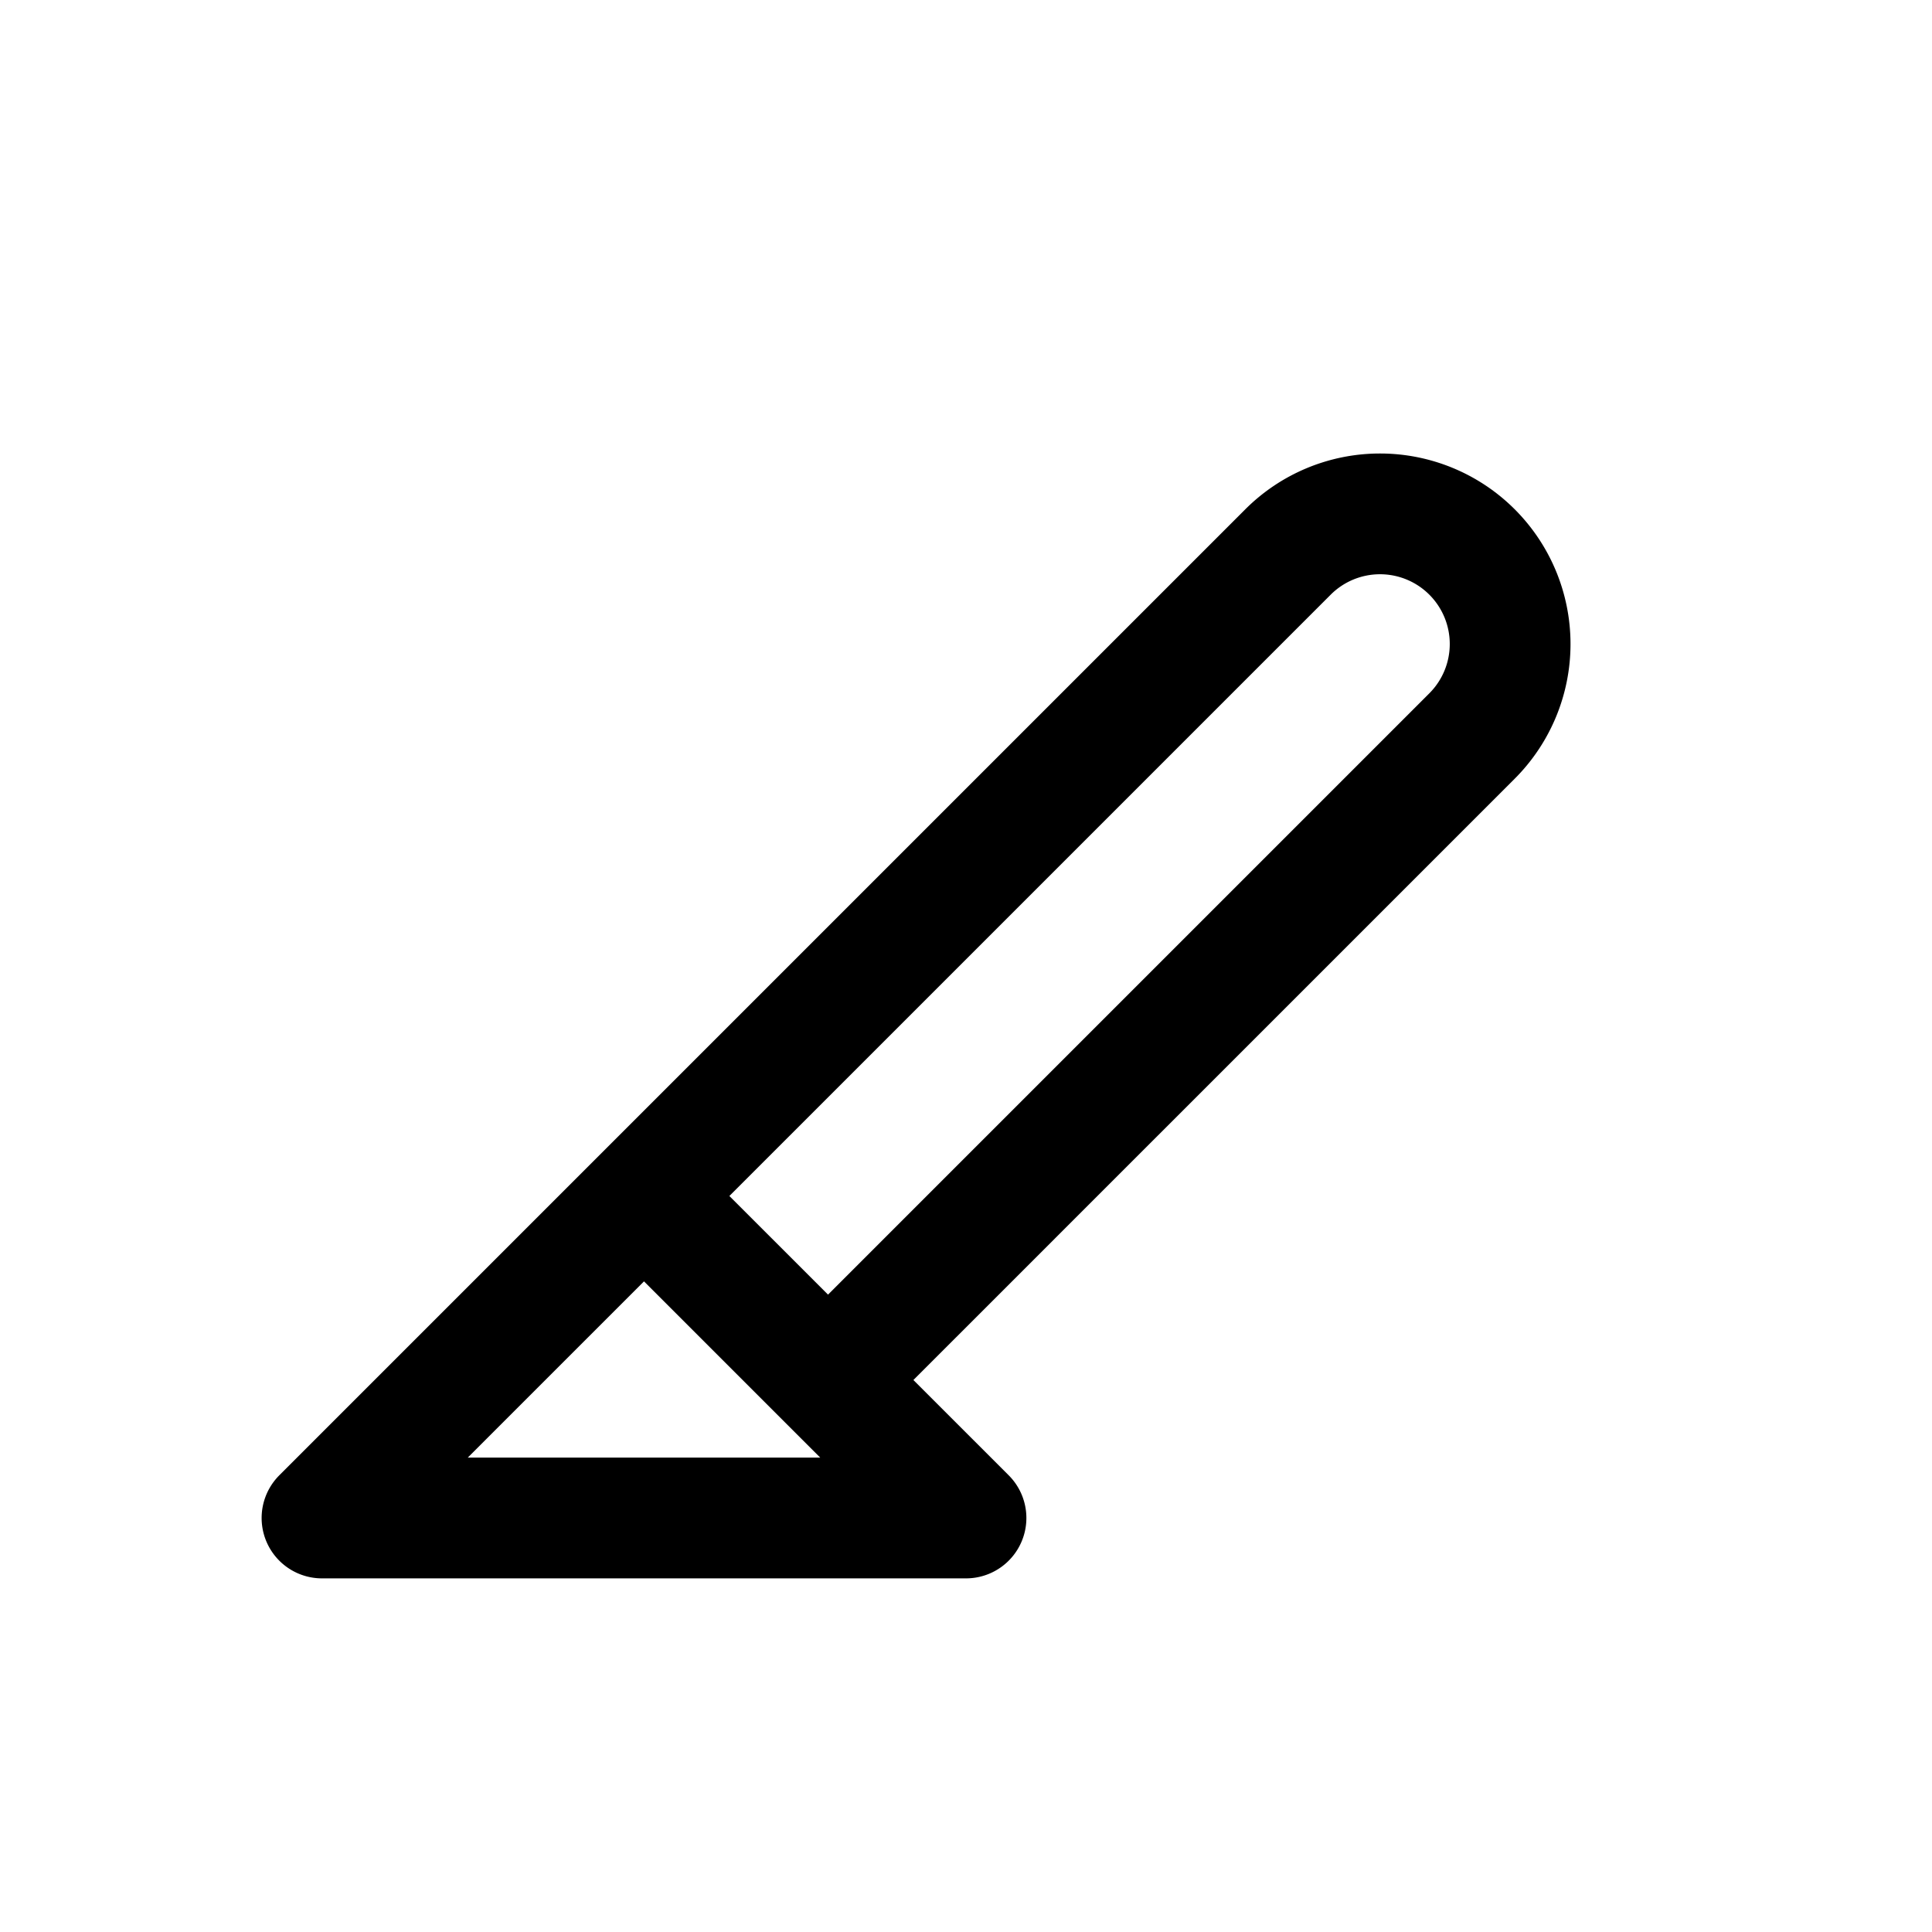 <svg width="46" height="46" fill="none" stroke="currentColor" stroke-linecap="round" stroke-linejoin="round" stroke-width="1.5" viewBox="0 0 24 24" xmlns="http://www.w3.org/2000/svg">
  <path d="m10.286 17.143 8-8A1.616 1.616 0 1 0 16 6.857l-12 12h8l-4-4"></path>
</svg>